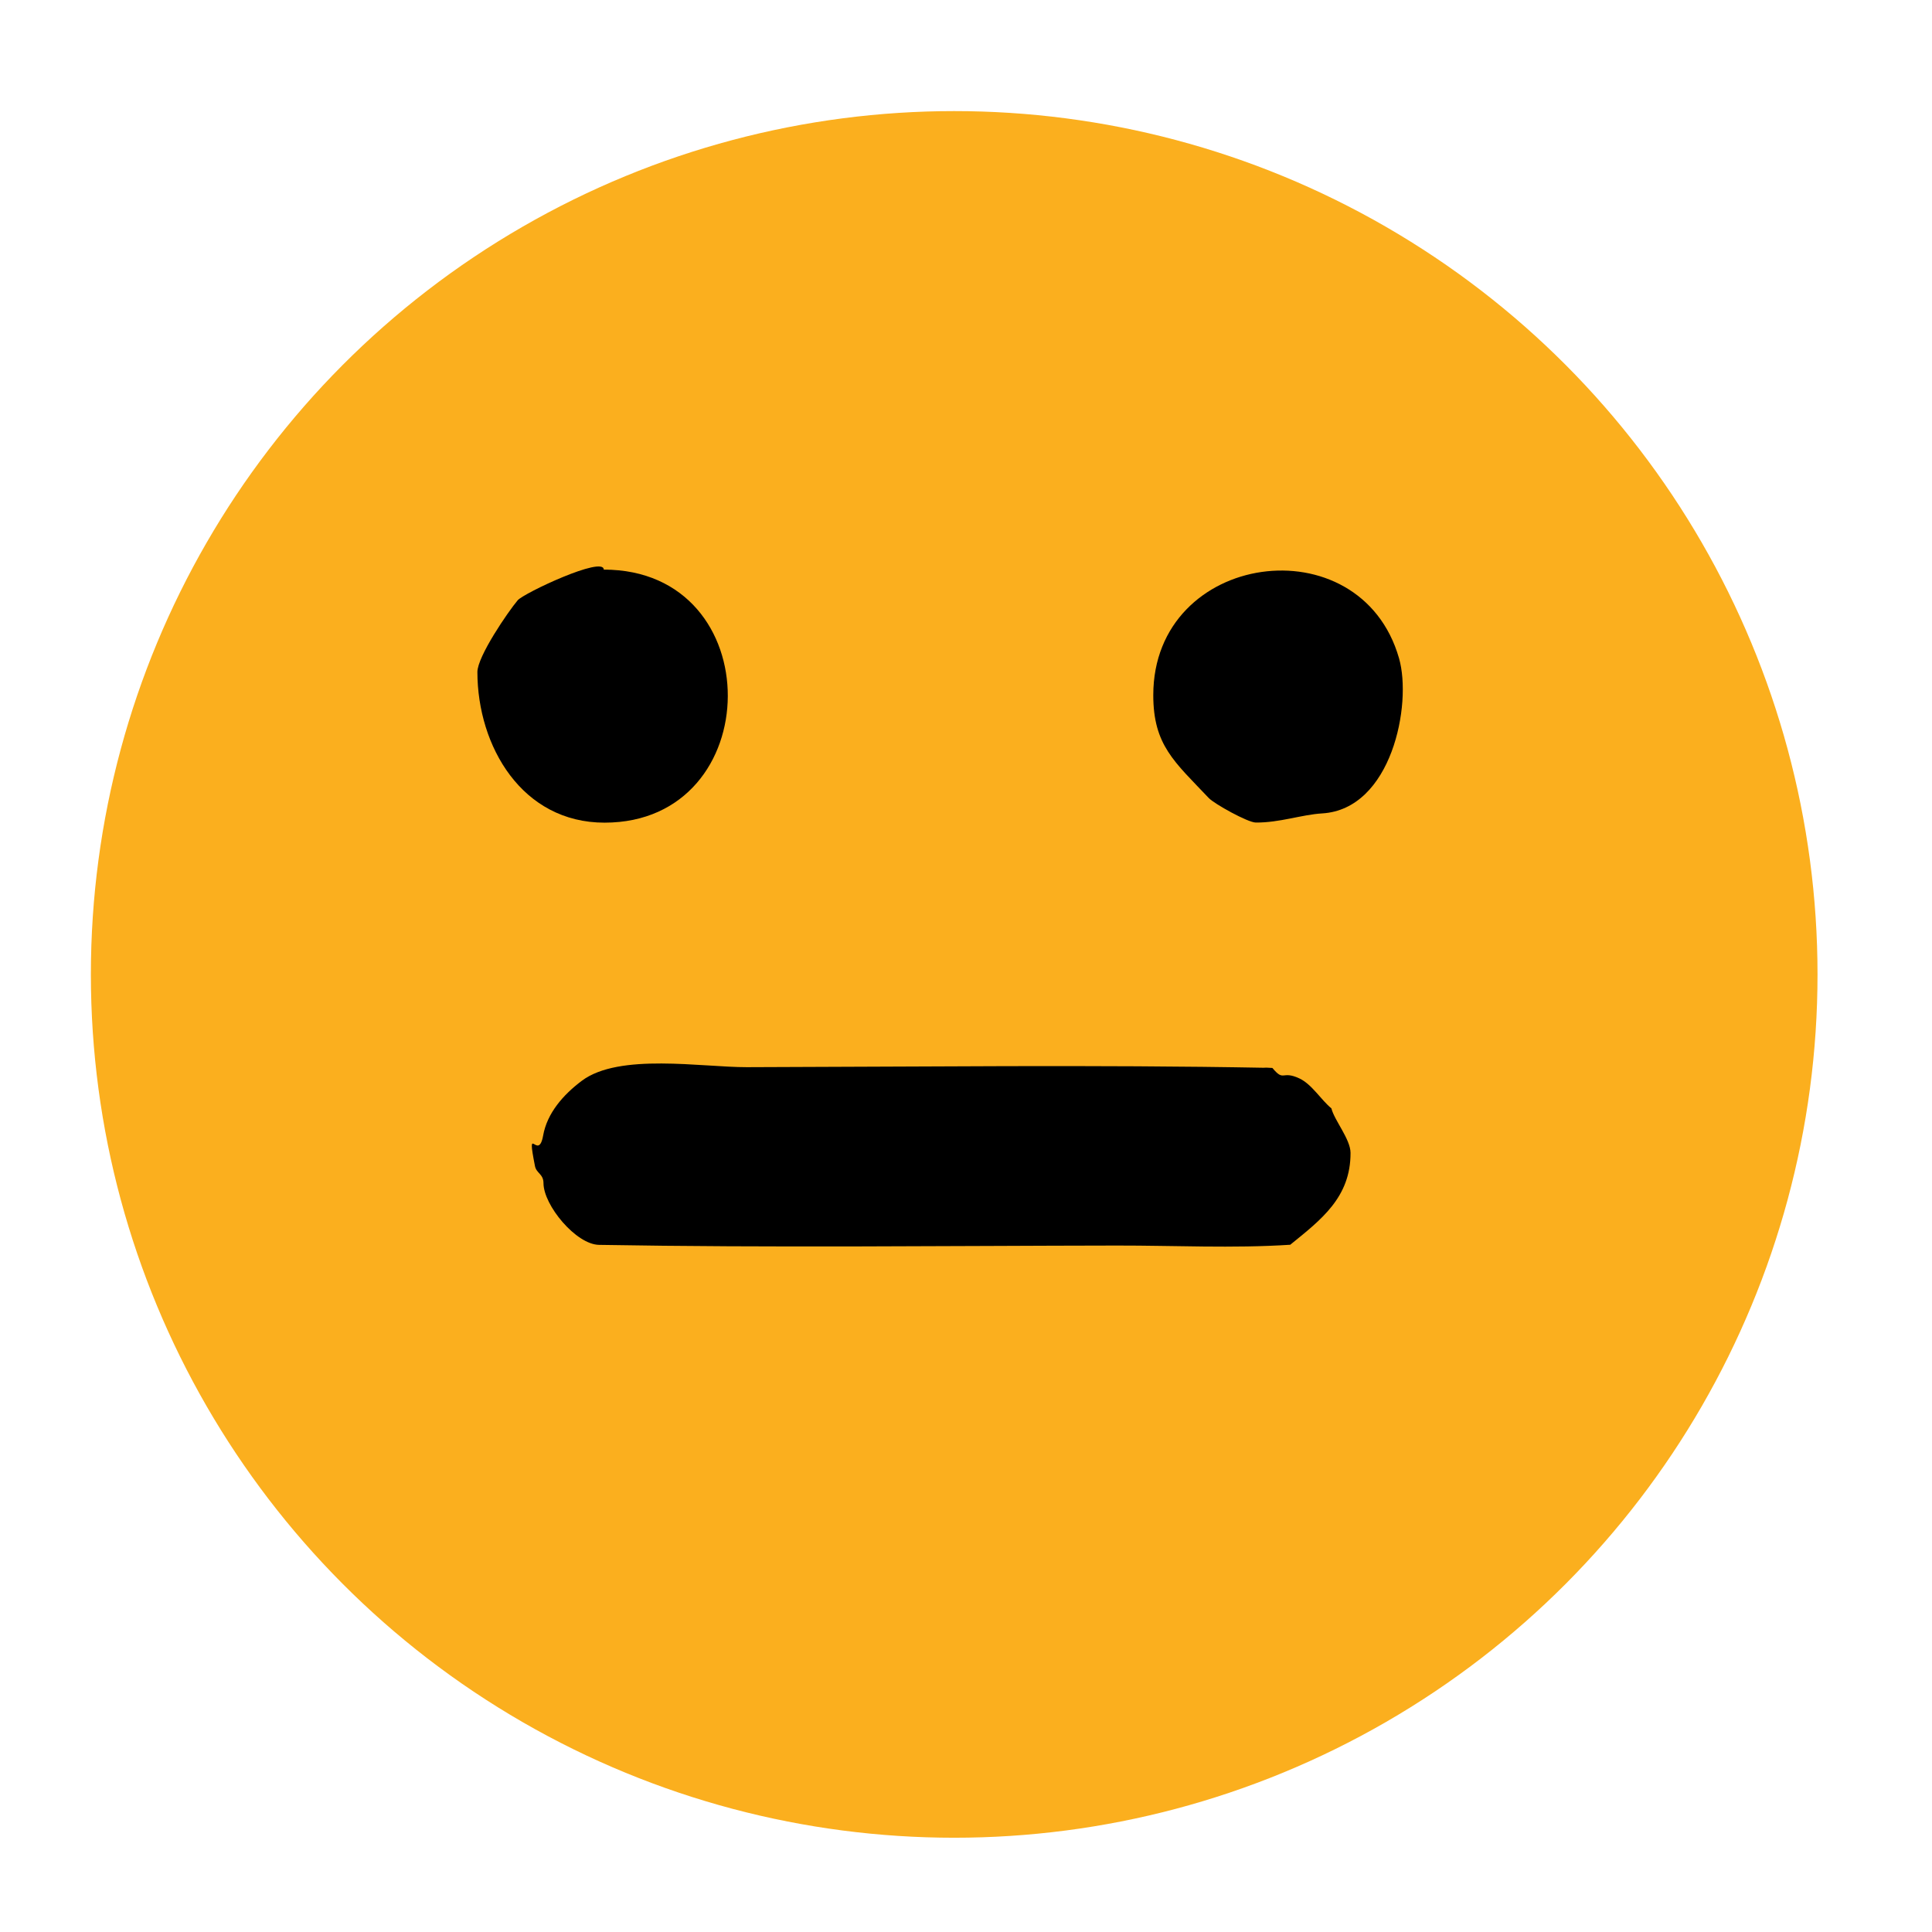 <?xml version="1.0" encoding="utf-8"?>
<!-- Generator: Adobe Illustrator 17.0.0, SVG Export Plug-In . SVG Version: 6.00 Build 0)  -->
<!DOCTYPE svg PUBLIC "-//W3C//DTD SVG 1.1//EN" "http://www.w3.org/Graphics/SVG/1.1/DTD/svg11.dtd">
<svg version="1.1" id="Calque_1" xmlns="http://www.w3.org/2000/svg" xmlns:xlink="http://www.w3.org/1999/xlink" x="0px" y="0px"
	 width="85.039px" height="85.039px" viewBox="0 0 85.039 85.039" enable-background="new 0 0 85.039 85.039" xml:space="preserve">
<circle fill="#FBAF1E" cx="42" cy="42.89" r="38"/>
<path d="M56.006,47.007c0.525,0.633,0.4,0.093,1.186,0.46c0.551,0.257,0.948,0.938,1.412,1.32c0.122,0.515,0.839,1.356,0.841,1.955
	c0.008,1.966-1.304,2.951-2.654,4.047c-2.524,0.164-5.1,0.031-7.627,0.035c-7.597,0.011-15.202,0.101-22.798-0.03
	c-1.01-0.017-2.441-1.739-2.444-2.717c-0.001-0.405-0.311-0.43-0.375-0.751c-0.391-1.985,0.148-0.155,0.36-1.346
	c0.174-0.98,0.878-1.79,1.702-2.408c1.647-1.235,5.285-0.595,7.262-0.599c7.629-0.017,15.269-0.114,22.898,0.028
	C55.849,47.002,55.928,47.002,56.006,47.007C56.09,47.108,55.113,46.947,56.006,47.007z"/>
<path d="M50.763,30.595c0.001-6.334,9.111-7.579,10.817-1.62c0.581,2.03-0.324,6.645-3.384,6.828
	c-0.907,0.054-1.869,0.411-2.923,0.402c-0.35-0.003-1.823-0.82-2.07-1.081C51.697,33.531,50.762,32.803,50.763,30.595z"/>
<path d="M26.575,25.072c7.327,0,7.221,11.136,0.035,11.138c-3.633,0.001-5.592-3.359-5.597-6.629
	c-0.001-0.681,1.344-2.65,1.775-3.16C23.051,26.11,26.575,24.45,26.575,25.072C27.004,25.072,26.575,25.075,26.575,25.072z"/>
<g>
</g>
<g>
</g>
<g>
</g>
<g>
</g>
<g>
</g>
<g>
</g>
</svg>
